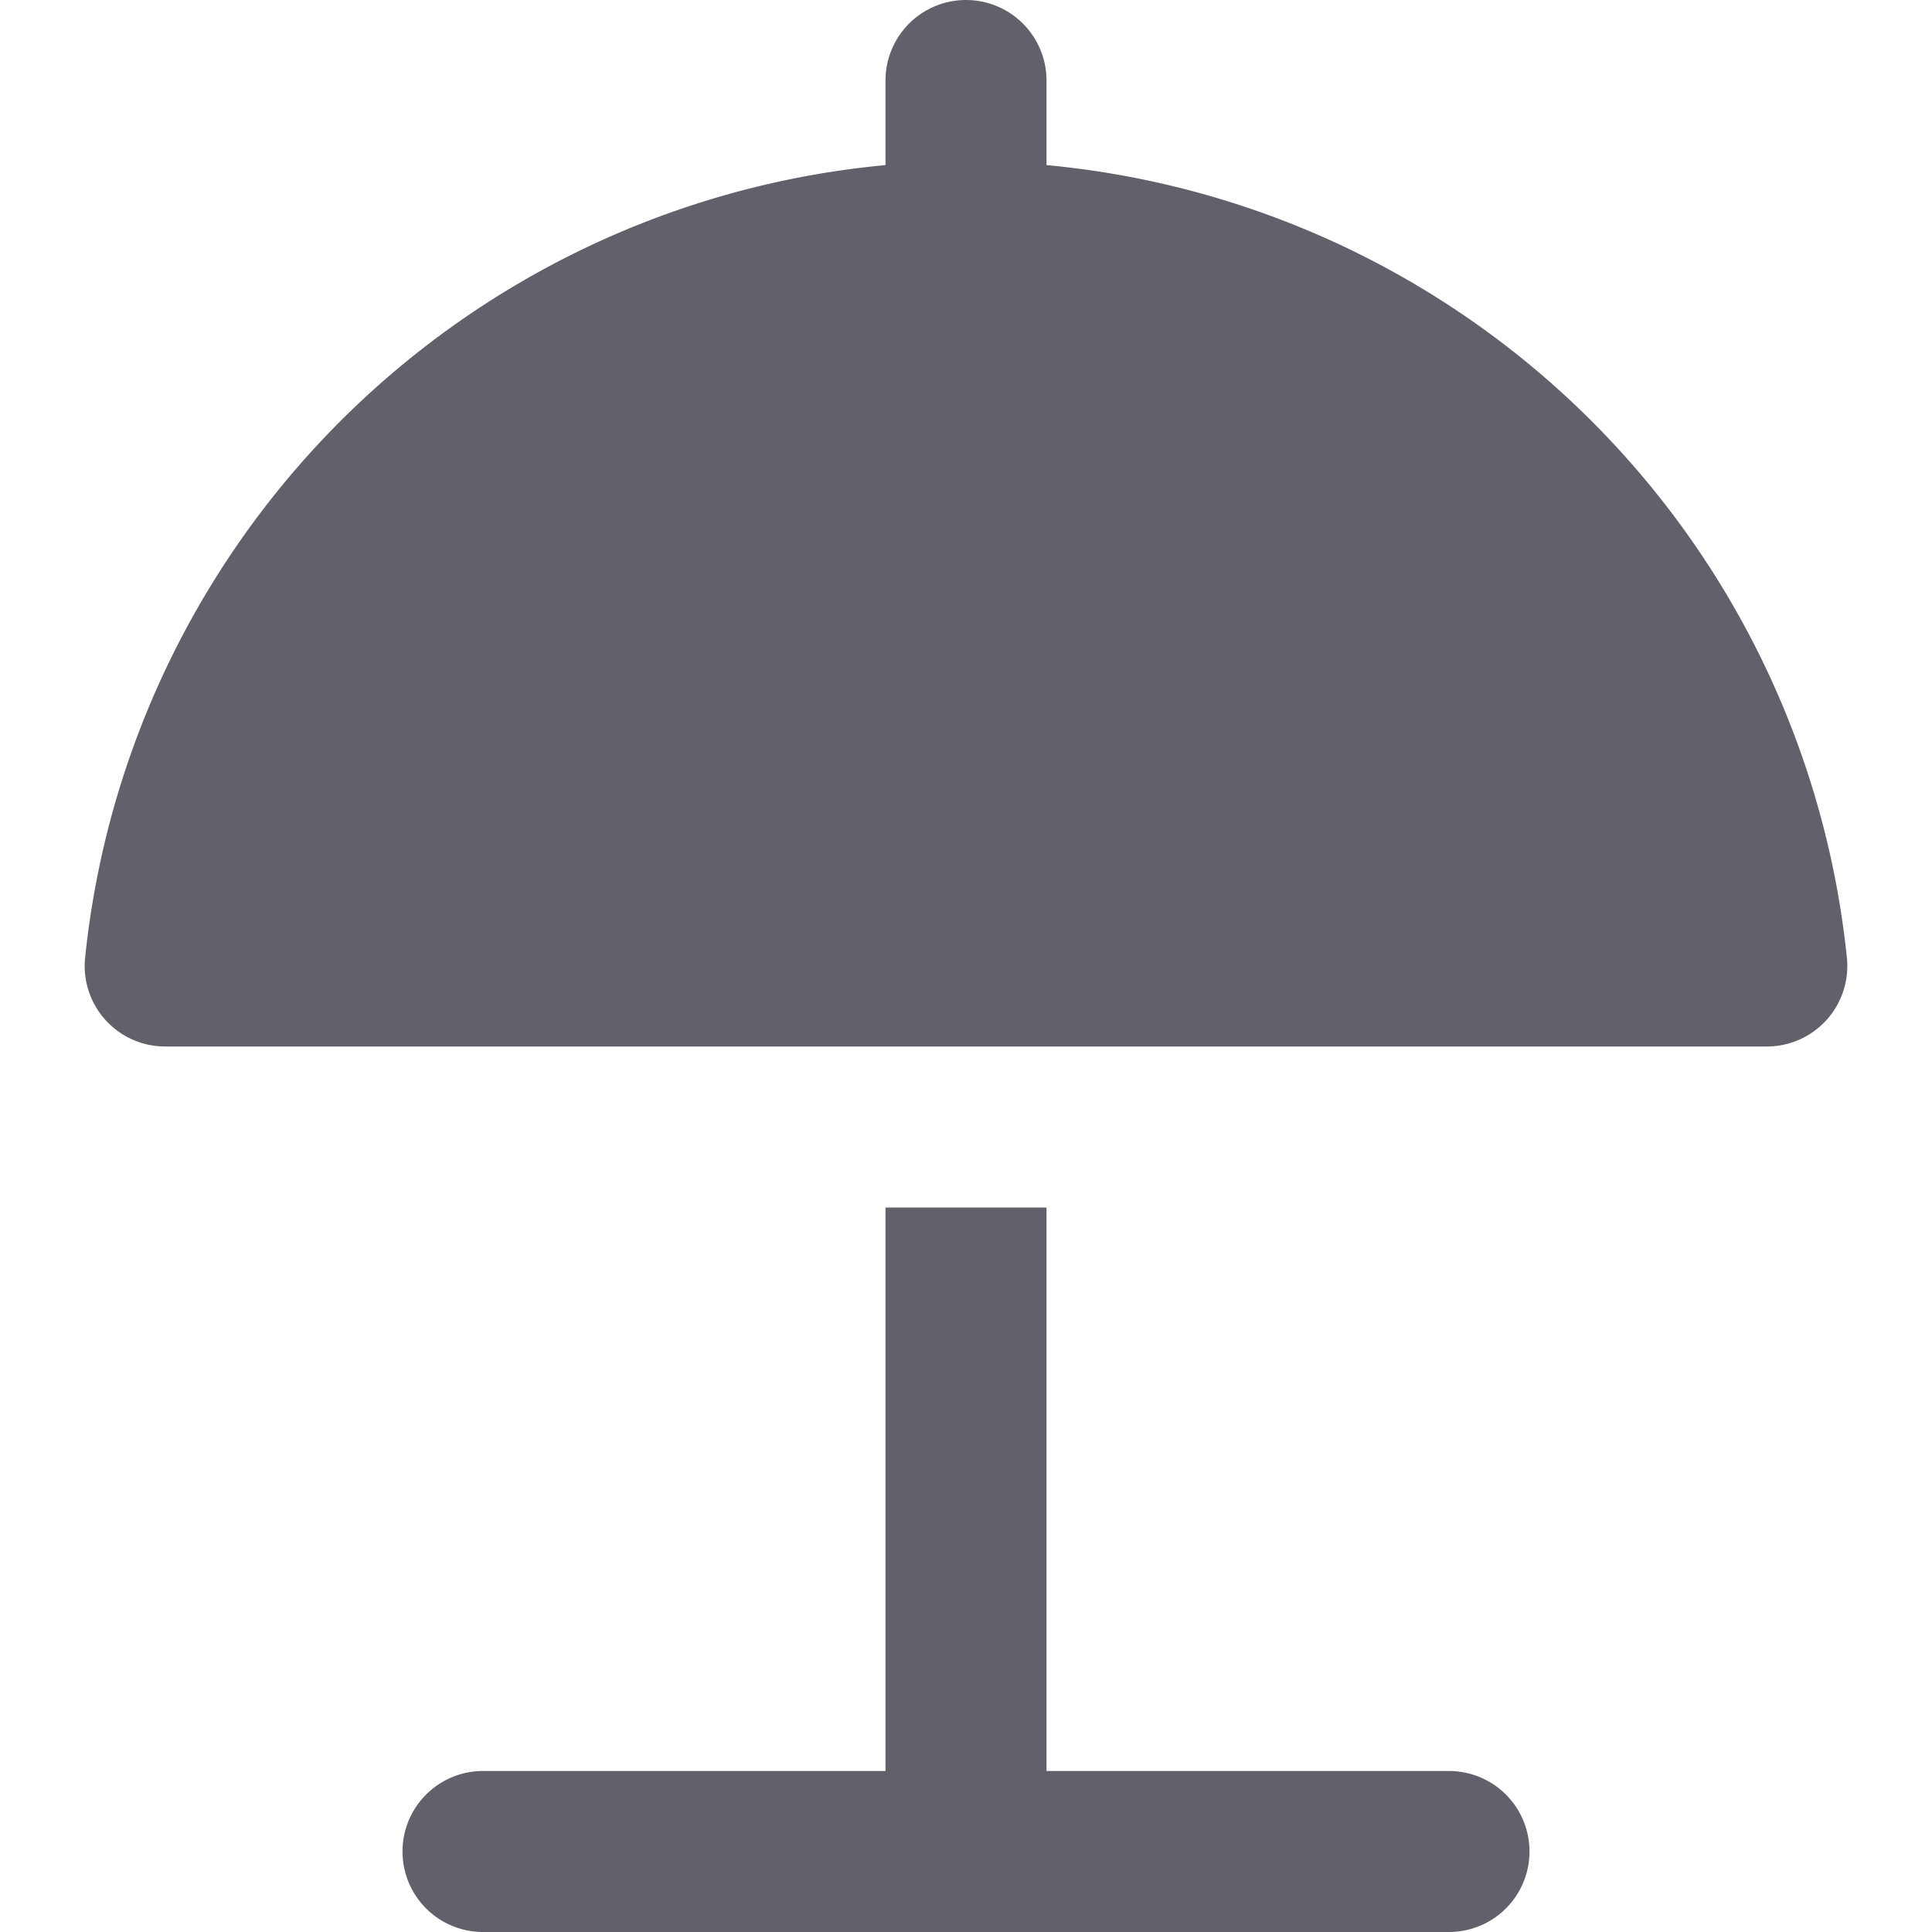 <svg xmlns="http://www.w3.org/2000/svg" height="24" width="24" viewBox="0 0 24 24"><path data-color="color-2" d="M18,22H13V15H11v7H6a1,1,0,0,0,0,2H18a1,1,0,0,0,0-2Z" fill="#61616b"></path><path d="M13,1V2.051A11.021,11.021,0,0,1,22.943,11.9a1,1,0,0,1-.994,1.1H2.051a1,1,0,0,1-.994-1.1A11.023,11.023,0,0,1,11,2.051V1a1,1,0,0,1,2,0Z" fill="#61616b"></path></svg>